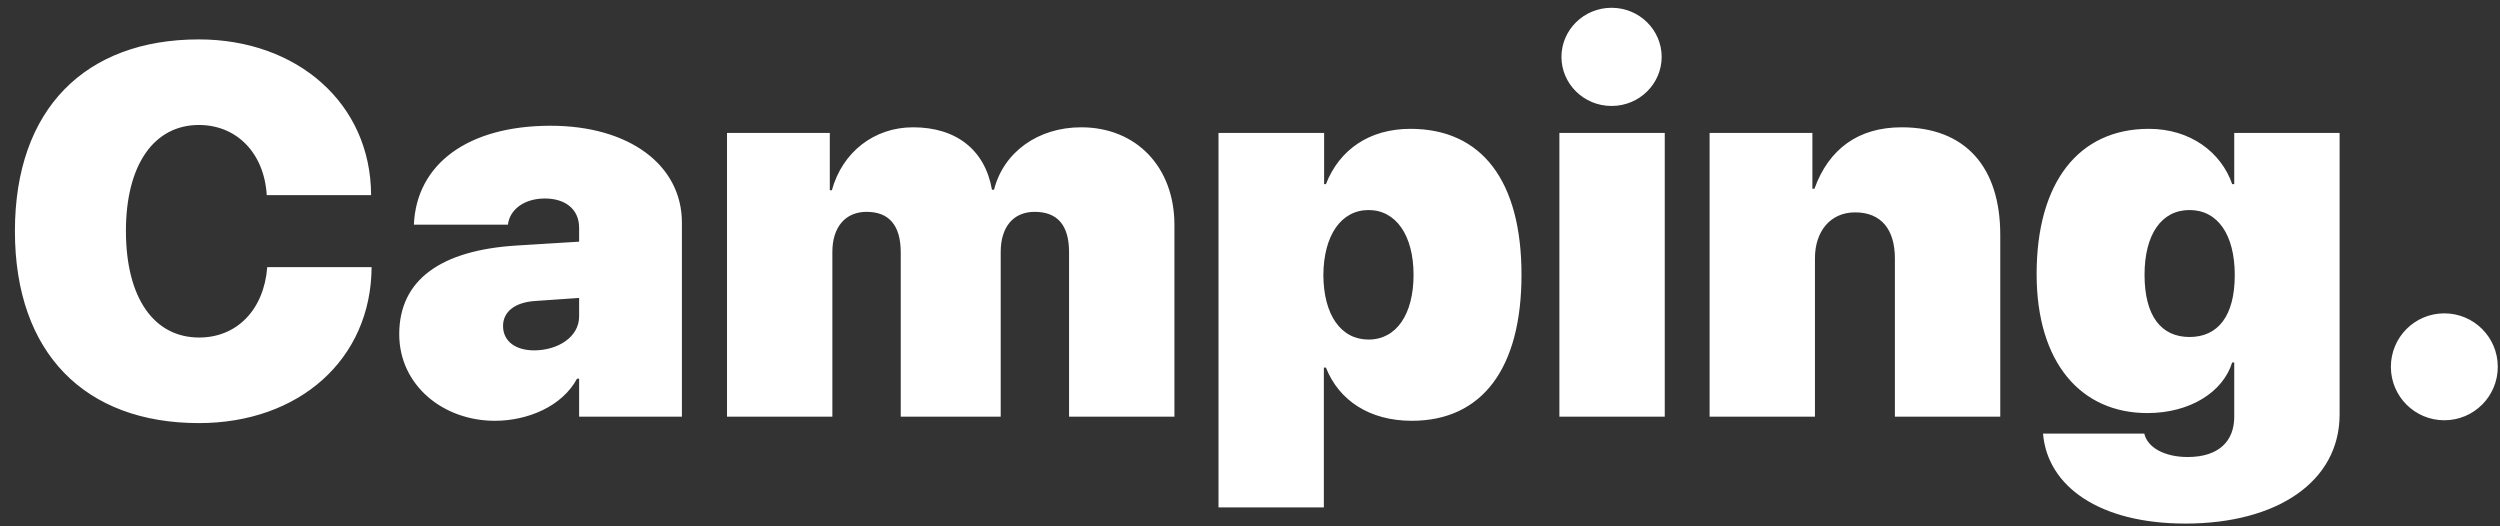 <svg width="114" height="24" viewBox="0 0 114 24" fill="none" xmlns="http://www.w3.org/2000/svg">
<rect x="0" y="0" width="114" height="24" fill="#333333" stroke="none"/>
<path d="M9.07 19.293C13.629 19.293 16.922 16.398 16.945 12.18H12.187C12.035 14.137 10.793 15.391 9.082 15.391C7.019 15.391 5.742 13.586 5.742 10.527C5.742 7.504 7.031 5.699 9.07 5.699C10.793 5.699 12.047 6.977 12.164 8.898H16.922C16.91 4.703 13.535 1.797 9.07 1.797C3.902 1.797 0.68 4.961 0.68 10.539C0.68 16.117 3.89 19.293 9.07 19.293ZM22.564 19.188C24.064 19.188 25.634 18.531 26.314 17.266H26.408V19H31.095V10.152C31.095 7.527 28.693 5.734 25.107 5.734C21.334 5.734 18.99 7.48 18.873 10.246H23.162C23.232 9.59 23.865 9.051 24.849 9.051C25.752 9.051 26.408 9.52 26.408 10.387V11.02L23.572 11.195C20.115 11.406 18.205 12.754 18.205 15.238C18.205 17.57 20.209 19.188 22.564 19.188ZM24.357 15.977C23.513 15.977 22.939 15.566 22.939 14.863C22.939 14.23 23.455 13.797 24.369 13.727L26.408 13.586V14.43C26.408 15.379 25.423 15.977 24.357 15.977ZM33.152 19H37.956V11.488C37.956 10.363 38.542 9.66 39.515 9.66C40.546 9.66 41.074 10.281 41.074 11.512V19H45.632V11.488C45.632 10.352 46.206 9.66 47.179 9.66C48.222 9.66 48.749 10.27 48.749 11.5V19H53.554V10.258C53.554 7.621 51.82 5.805 49.3 5.805C47.331 5.805 45.761 6.941 45.328 8.652H45.234C44.917 6.836 43.605 5.805 41.636 5.805C39.867 5.805 38.413 6.93 37.933 8.676H37.839V6.062H33.152V19ZM64.317 5.875C62.454 5.875 61.083 6.812 60.462 8.395H60.38V6.062H55.564V23.137H60.368V16.762H60.462C61.06 18.273 62.466 19.188 64.376 19.188C67.587 19.188 69.38 16.797 69.38 12.531C69.38 8.254 67.575 5.875 64.317 5.875ZM62.407 15.484C61.142 15.484 60.357 14.359 60.345 12.543C60.357 10.738 61.153 9.578 62.407 9.578C63.661 9.578 64.458 10.738 64.458 12.531C64.458 14.336 63.673 15.484 62.407 15.484ZM73.487 4.832C74.764 4.832 75.772 3.812 75.772 2.594C75.772 1.375 74.764 0.355 73.487 0.355C72.21 0.355 71.202 1.375 71.202 2.594C71.202 3.812 72.21 4.832 73.487 4.832ZM71.108 19H75.913V6.062H71.108V19ZM77.958 19H82.762V11.77C82.762 10.562 83.454 9.684 84.591 9.684C85.797 9.684 86.407 10.48 86.407 11.781V19H91.212V10.715C91.212 7.609 89.618 5.805 86.712 5.805C84.743 5.805 83.395 6.789 82.739 8.605H82.645V6.062H77.958V19ZM99.655 23.875C103.815 23.875 106.686 21.977 106.686 18.895V6.062H101.881V8.395H101.788C101.284 6.941 99.877 5.875 97.991 5.875C94.768 5.875 92.87 8.336 92.87 12.496C92.87 16.551 94.897 18.836 97.92 18.836C99.854 18.836 101.366 17.887 101.788 16.527H101.881V19.012C101.881 20.102 101.19 20.84 99.76 20.84C98.682 20.84 97.92 20.395 97.78 19.773H93.162C93.362 22.176 95.729 23.875 99.655 23.875ZM99.842 15.367C98.541 15.367 97.791 14.395 97.791 12.531C97.791 10.703 98.553 9.578 99.842 9.578C101.131 9.578 101.905 10.703 101.905 12.543C101.905 14.406 101.143 15.367 99.842 15.367ZM111.461 19.164C112.809 19.164 113.899 18.074 113.899 16.727C113.899 15.379 112.809 14.289 111.461 14.289C110.113 14.289 109.024 15.379 109.024 16.727C109.024 18.074 110.113 19.164 111.461 19.164Z" fill="white"/>
</svg>

